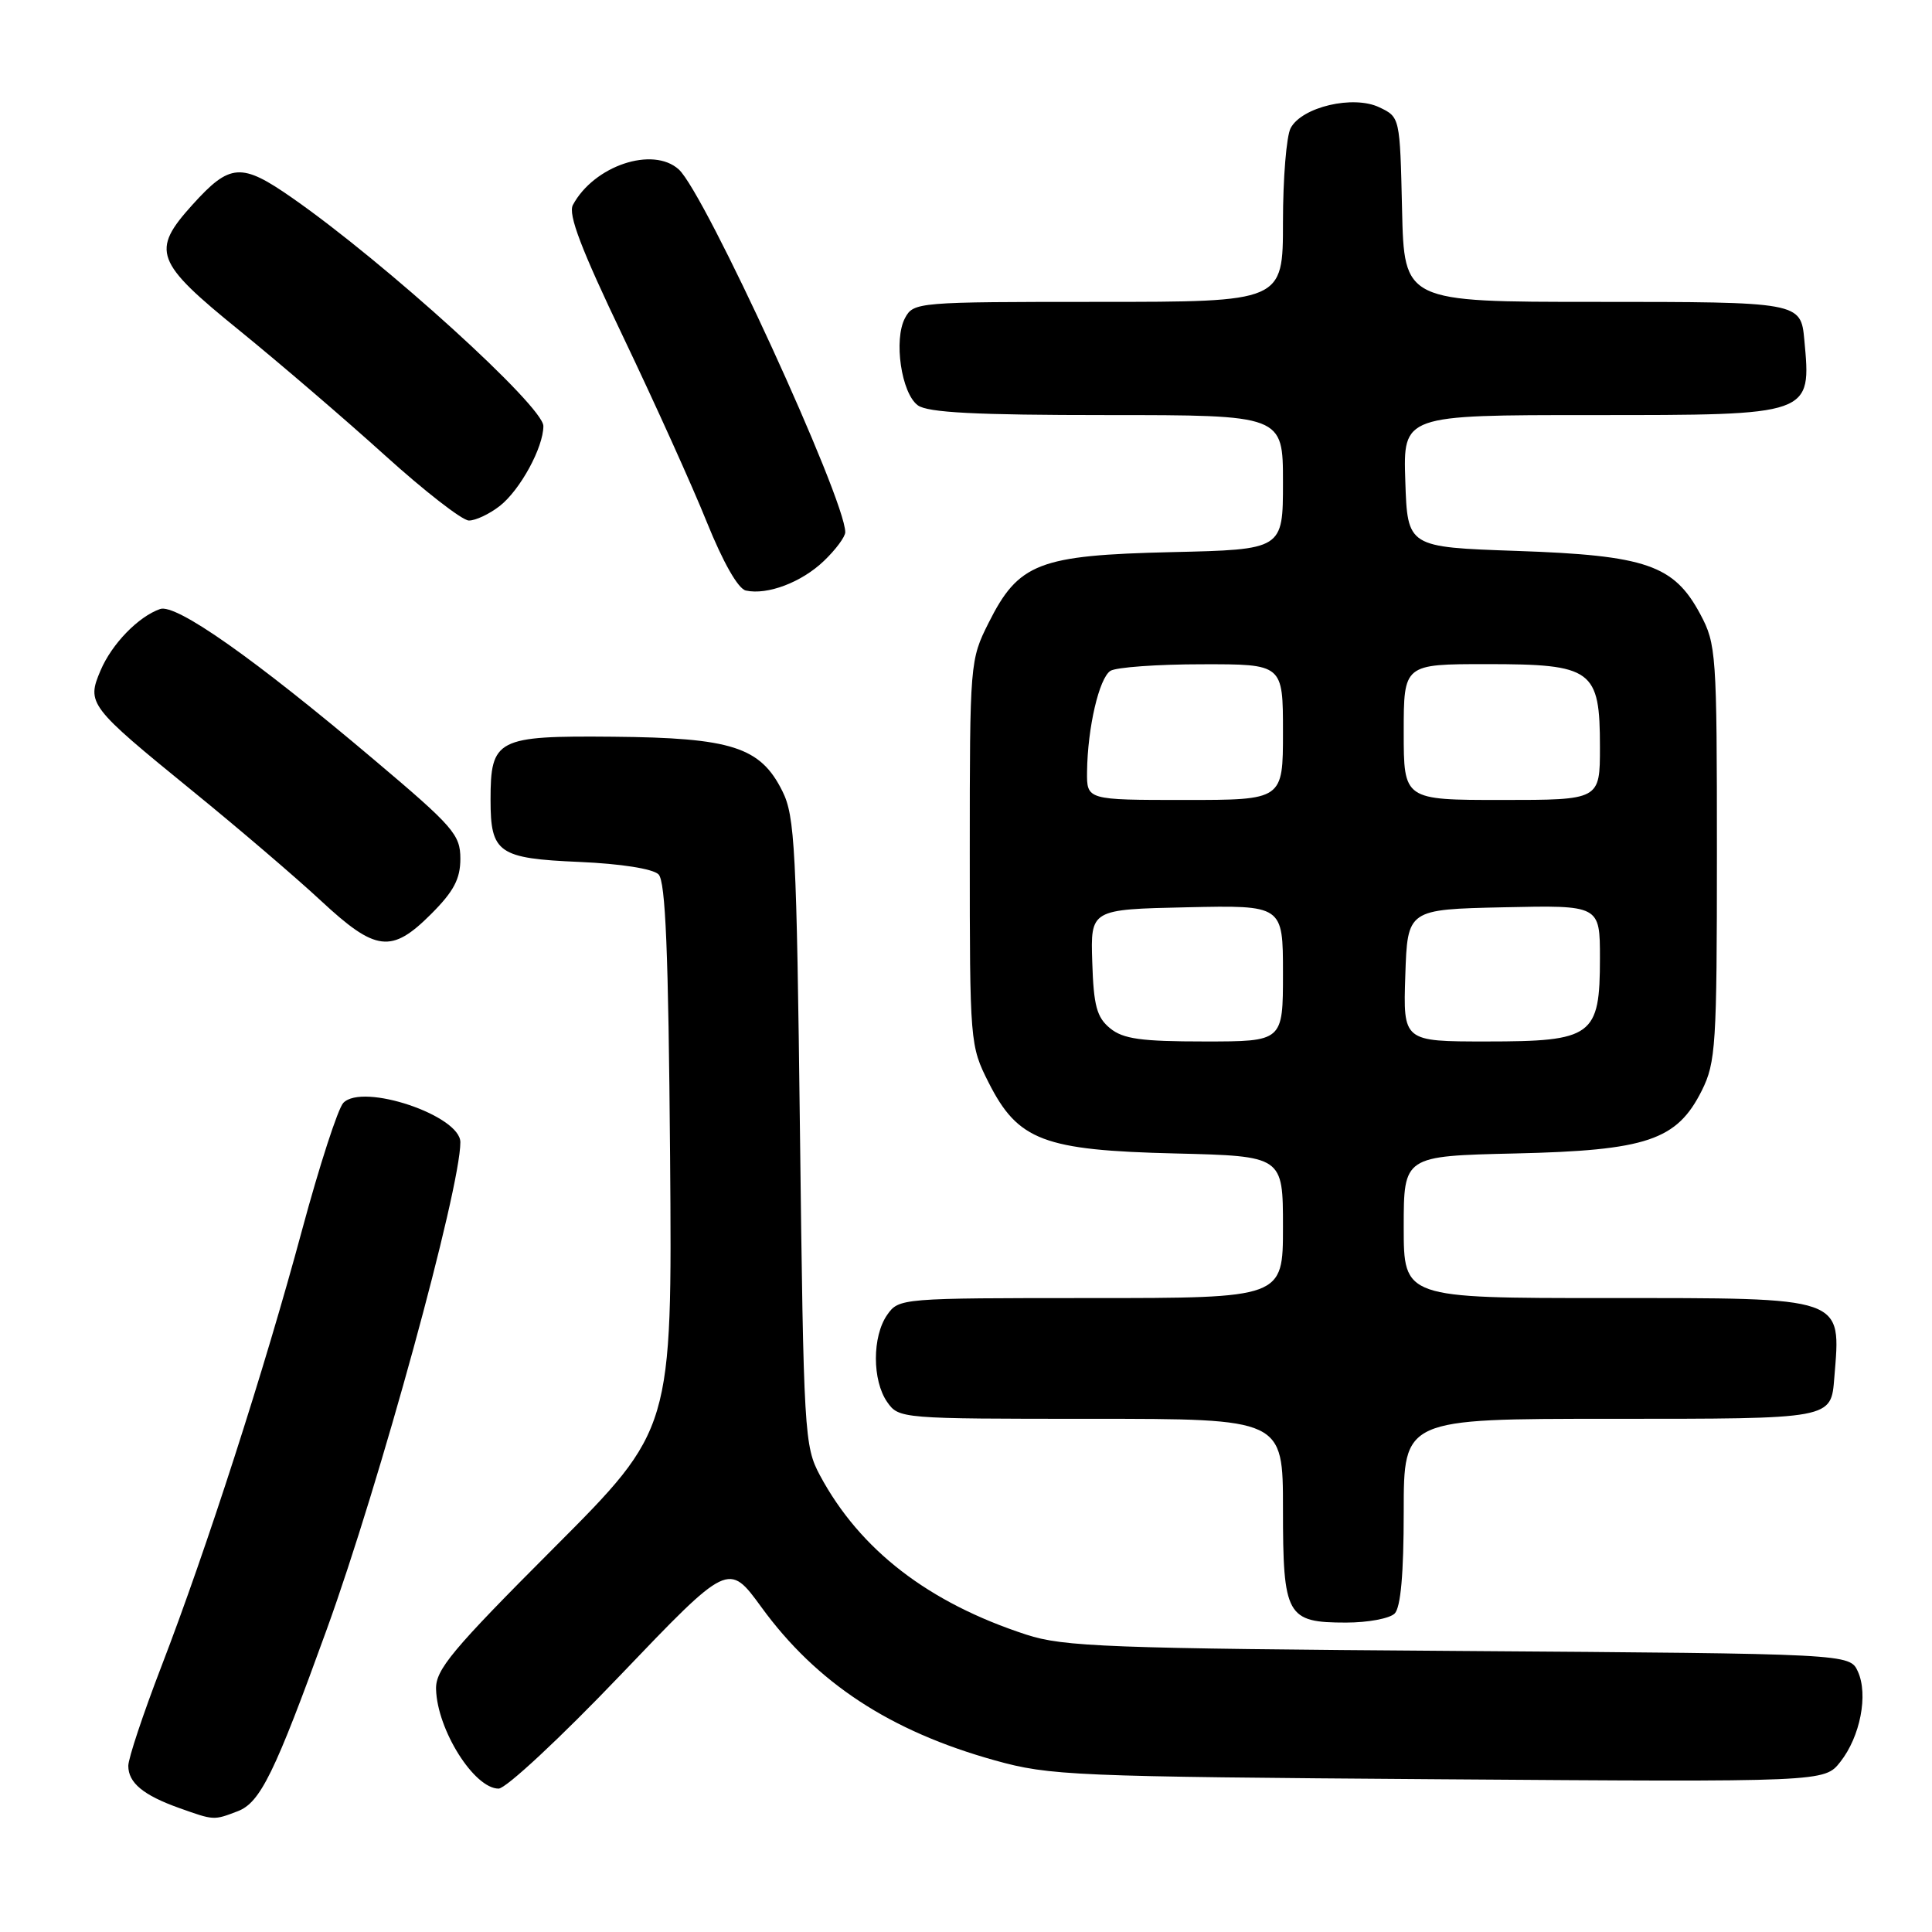 <?xml version="1.0" encoding="UTF-8" standalone="no"?>
<!DOCTYPE svg PUBLIC "-//W3C//DTD SVG 1.1//EN" "http://www.w3.org/Graphics/SVG/1.1/DTD/svg11.dtd" >
<svg xmlns="http://www.w3.org/2000/svg" xmlns:xlink="http://www.w3.org/1999/xlink" version="1.1" viewBox="0 0 256 256">
 <g >
 <path fill="currentColor"
d=" M 31.49 240.00 C 34.49 238.86 36.39 234.98 43.31 215.87 C 50.30 196.58 61.00 157.54 61.00 151.35 C 61.00 147.81 48.05 143.46 45.49 146.14 C 44.78 146.89 42.32 154.47 40.02 163.00 C 35.03 181.52 27.38 205.25 21.37 220.85 C 18.97 227.09 17.00 233.00 17.00 233.98 C 17.00 236.23 18.98 237.87 23.74 239.57 C 28.38 241.22 28.29 241.22 31.49 240.00 Z  M 82.18 221.99 C 96.53 206.98 96.53 206.98 100.89 212.96 C 108.20 223.00 117.94 229.39 131.83 233.26 C 139.11 235.29 142.10 235.41 190.63 235.76 C 241.75 236.13 241.75 236.13 243.85 233.46 C 246.50 230.10 247.57 224.55 246.18 221.49 C 245.10 219.13 245.10 219.13 193.30 218.76 C 146.82 218.43 140.94 218.21 136.00 216.60 C 123.02 212.37 113.95 205.37 108.65 195.50 C 106.58 191.64 106.48 190.04 106.00 150.00 C 105.55 112.43 105.33 108.15 103.67 104.83 C 100.76 98.98 96.96 97.76 81.25 97.62 C 65.81 97.48 65.00 97.90 65.00 106.00 C 65.00 113.02 66.03 113.75 76.76 114.21 C 82.28 114.45 86.52 115.12 87.26 115.86 C 88.19 116.79 88.57 126.11 88.79 153.25 C 89.07 189.40 89.07 189.40 73.38 205.12 C 59.88 218.64 57.70 221.25 57.78 223.83 C 57.93 229.22 62.83 237.00 66.07 237.00 C 67.04 237.00 74.29 230.25 82.18 221.99 Z  M 184.80 213.80 C 185.60 213.00 186.00 208.53 186.00 200.30 C 186.00 188.00 186.00 188.00 213.38 188.00 C 242.97 188.00 242.61 188.07 243.06 182.50 C 243.93 171.73 244.72 172.00 212.93 172.00 C 186.00 172.00 186.00 172.00 186.00 162.59 C 186.00 153.18 186.00 153.18 200.75 152.84 C 218.23 152.44 222.20 151.10 225.50 144.50 C 227.35 140.79 227.50 138.50 227.50 113.00 C 227.50 86.58 227.41 85.34 225.30 81.39 C 221.81 74.86 218.13 73.59 201.00 73.00 C 186.50 72.50 186.50 72.50 186.21 63.75 C 185.92 55.00 185.92 55.00 210.89 55.00 C 240.23 55.00 240.01 55.08 239.08 45.01 C 238.62 40.03 238.45 40.00 211.41 40.00 C 186.06 40.00 186.06 40.00 185.78 27.76 C 185.50 15.53 185.50 15.52 182.77 14.22 C 179.33 12.57 172.52 14.16 171.02 16.97 C 170.46 18.01 170.00 23.62 170.00 29.43 C 170.00 40.00 170.00 40.00 145.54 40.00 C 121.55 40.00 121.05 40.04 119.92 42.14 C 118.39 45.01 119.43 52.11 121.62 53.71 C 122.94 54.67 129.28 55.00 146.69 55.00 C 170.00 55.00 170.00 55.00 170.00 63.91 C 170.00 72.82 170.00 72.82 155.25 73.16 C 137.64 73.57 134.97 74.60 131.00 82.52 C 128.53 87.44 128.50 87.80 128.50 113.00 C 128.50 138.21 128.53 138.56 131.00 143.45 C 134.89 151.14 138.27 152.42 155.75 152.84 C 170.00 153.19 170.00 153.19 170.00 162.59 C 170.00 172.00 170.00 172.00 144.56 172.00 C 119.40 172.00 119.10 172.02 117.56 174.22 C 115.56 177.08 115.56 182.92 117.56 185.78 C 119.10 187.98 119.40 188.00 144.56 188.00 C 170.00 188.00 170.00 188.00 170.00 199.93 C 170.00 214.14 170.48 215.00 178.37 215.00 C 181.25 215.00 184.14 214.46 184.80 213.80 Z  M 57.12 121.12 C 60.13 118.11 61.00 116.46 61.00 113.78 C 61.00 110.60 60.08 109.54 49.58 100.68 C 33.73 87.28 23.32 79.95 21.21 80.70 C 18.32 81.71 14.81 85.33 13.32 88.85 C 11.46 93.22 11.76 93.61 25.50 104.80 C 31.55 109.72 39.20 116.26 42.50 119.33 C 49.79 126.11 51.87 126.37 57.12 121.12 Z  M 109.17 74.33 C 110.73 72.84 112.00 71.13 112.00 70.52 C 112.00 66.12 93.39 25.57 89.94 22.45 C 86.50 19.34 78.70 21.96 75.91 27.16 C 75.25 28.40 77.01 33.02 82.59 44.67 C 86.75 53.38 91.74 64.41 93.66 69.19 C 95.82 74.54 97.81 78.03 98.83 78.25 C 101.68 78.88 106.22 77.16 109.17 74.33 Z  M 66.24 67.03 C 68.94 64.90 72.00 59.28 72.00 56.45 C 72.00 53.84 51.08 34.84 38.73 26.23 C 31.98 21.52 30.48 21.62 25.51 27.12 C 19.97 33.25 20.51 34.70 31.75 43.81 C 37.11 48.17 45.77 55.60 51.00 60.33 C 56.23 65.06 61.23 68.95 62.12 68.97 C 63.00 68.99 64.86 68.11 66.24 67.03 Z  M 147.09 136.25 C 145.33 134.81 144.91 133.27 144.73 127.50 C 144.50 120.50 144.50 120.50 157.25 120.22 C 170.00 119.94 170.00 119.94 170.00 128.97 C 170.00 138.00 170.00 138.00 159.61 138.00 C 151.20 138.00 148.82 137.67 147.09 136.25 Z  M 186.21 129.25 C 186.50 120.50 186.50 120.50 199.25 120.22 C 212.00 119.94 212.00 119.94 212.00 126.97 C 212.00 137.30 211.05 138.00 196.96 138.00 C 185.92 138.00 185.92 138.00 186.21 129.25 Z  M 144.04 102.25 C 144.11 96.42 145.64 89.85 147.14 88.89 C 147.89 88.42 153.34 88.02 159.25 88.02 C 170.00 88.00 170.00 88.00 170.00 97.00 C 170.00 106.00 170.00 106.00 157.00 106.00 C 144.00 106.00 144.00 106.00 144.04 102.25 Z  M 186.00 97.00 C 186.00 88.00 186.00 88.00 197.00 88.00 C 211.04 88.00 212.00 88.71 212.00 99.00 C 212.00 106.00 212.00 106.00 199.00 106.00 C 186.00 106.00 186.00 106.00 186.00 97.00 Z "/>
</g>
</svg>